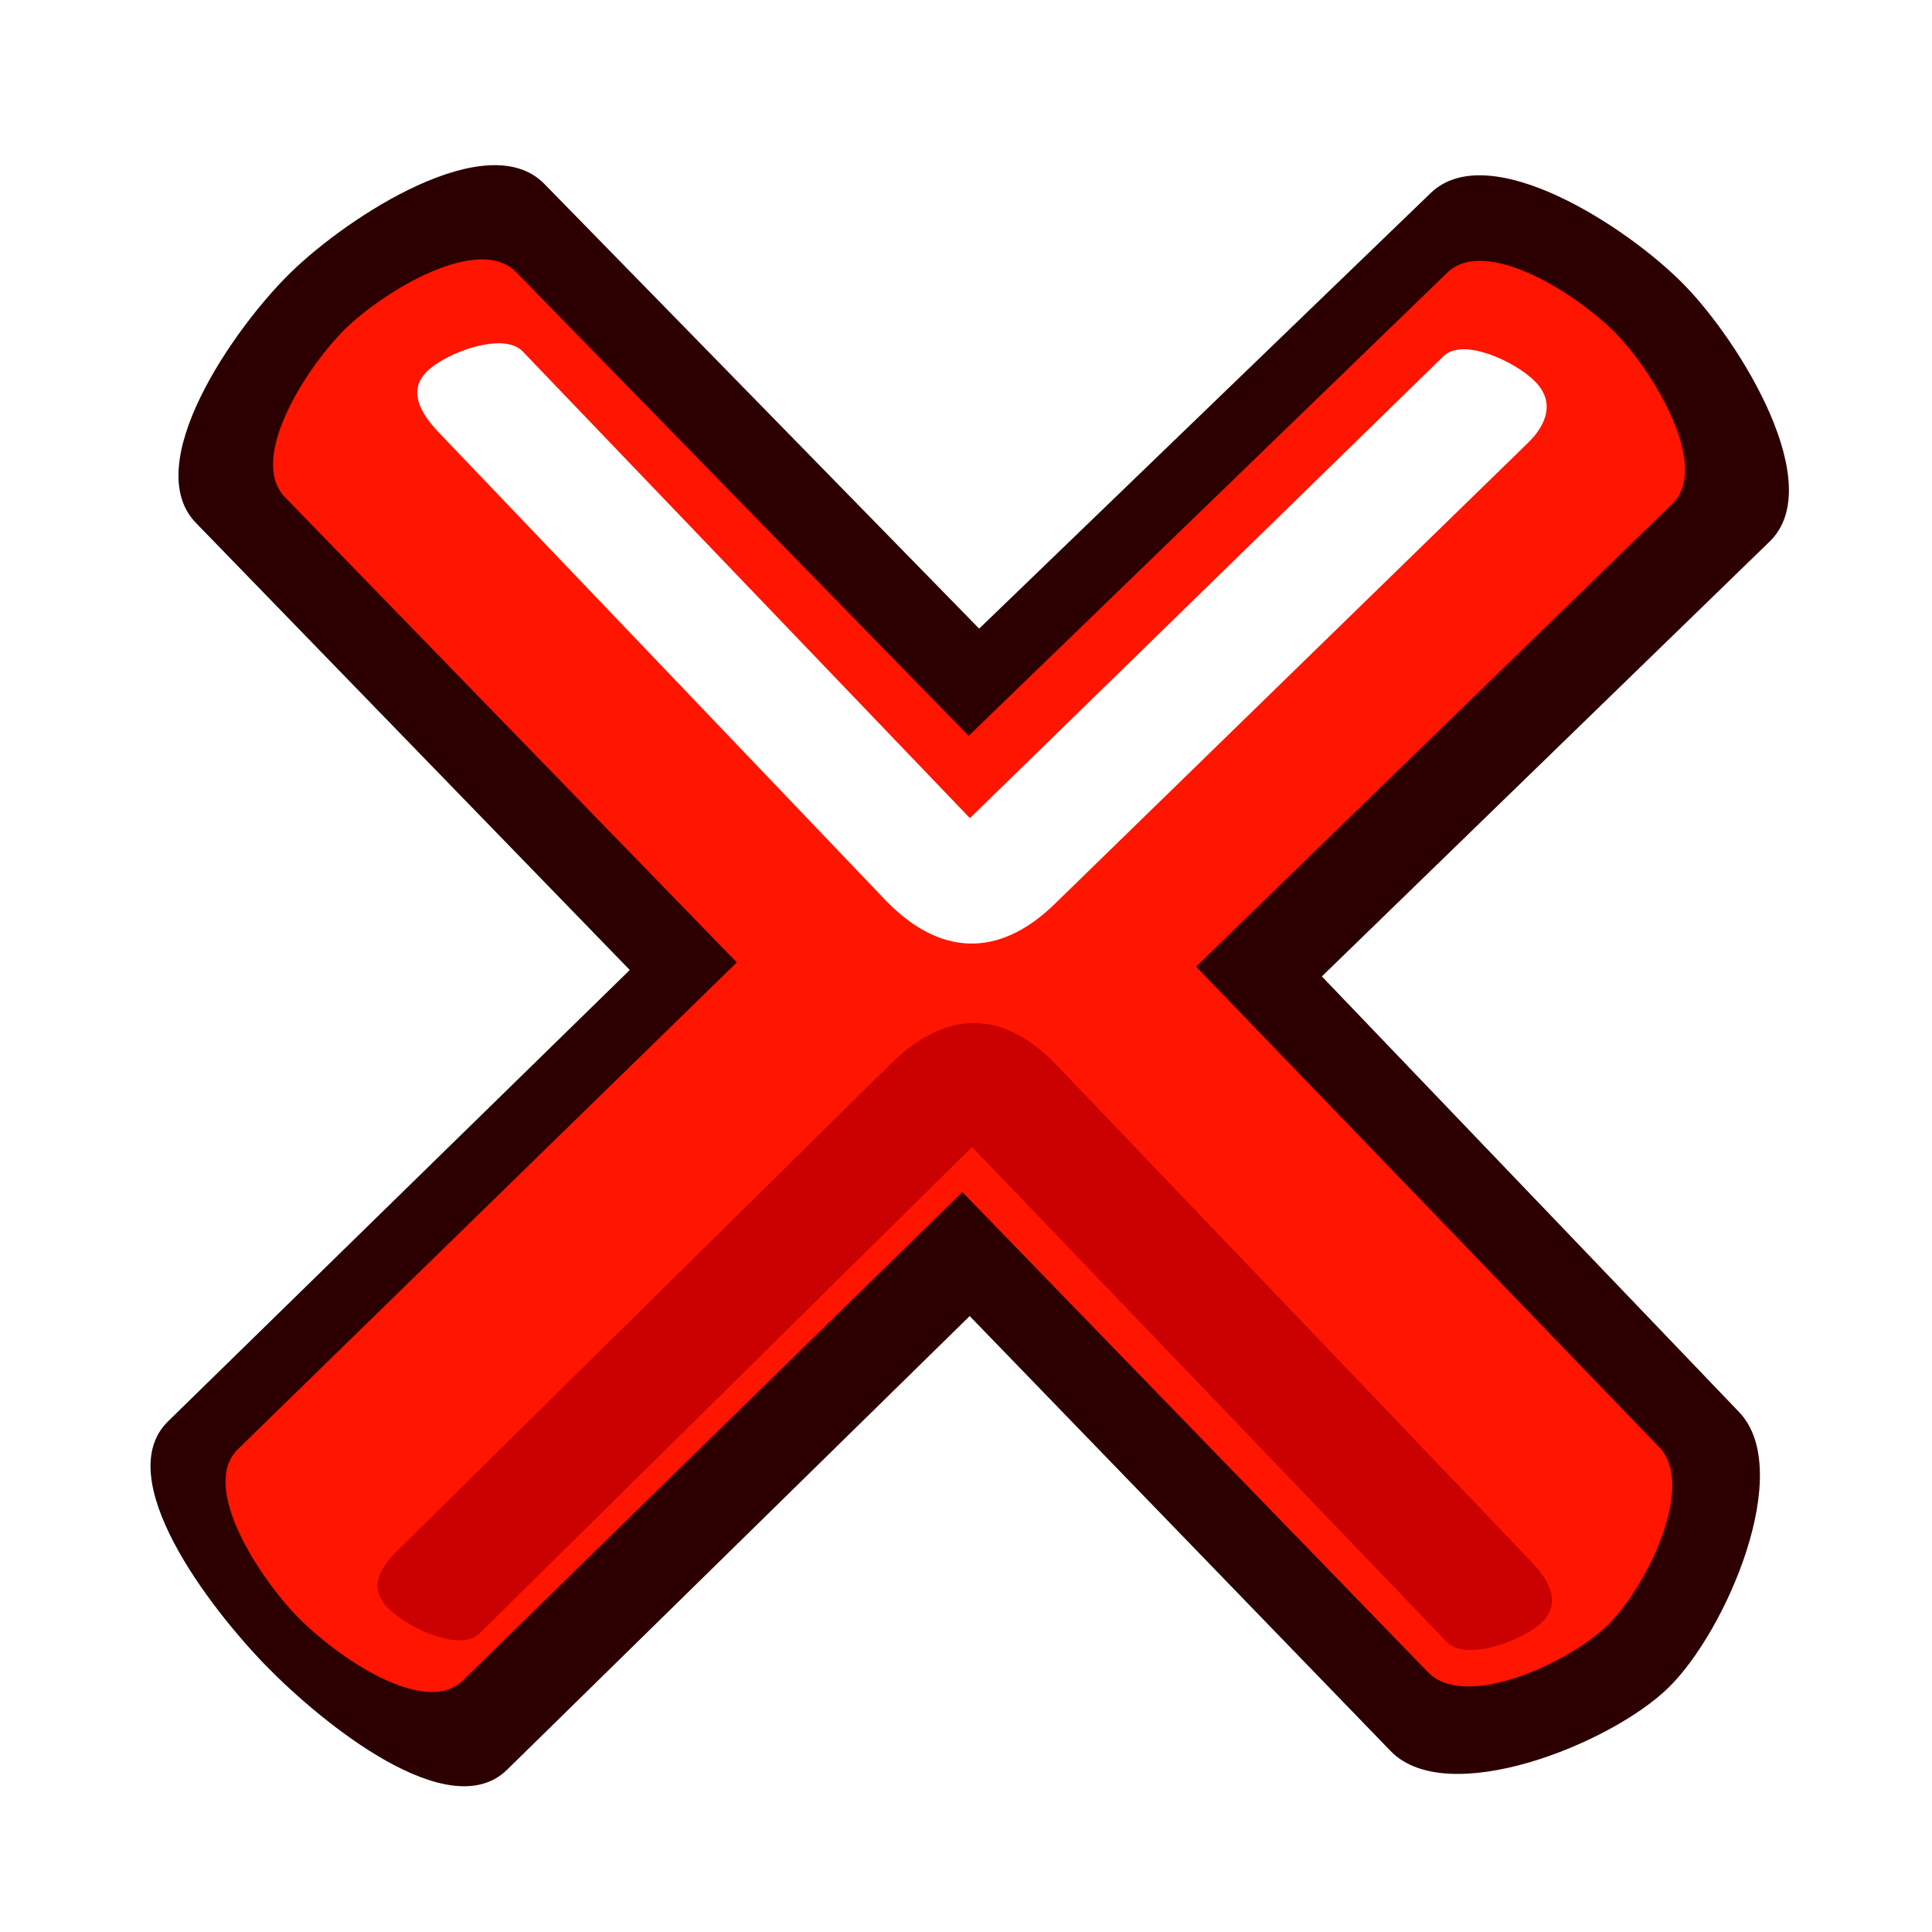 <?xml version="1.0" encoding="UTF-8" standalone="no"?>
<!-- Created with Sodipodi ("http://www.sodipodi.com/") -->

<svg
   xmlns:dc="http://purl.org/dc/elements/1.1/"
   xmlns:cc="http://creativecommons.org/ns#"
   xmlns:rdf="http://www.w3.org/1999/02/22-rdf-syntax-ns#"
   xmlns:svg="http://www.w3.org/2000/svg"
   xmlns="http://www.w3.org/2000/svg"
   xmlns:sodipodi="http://sodipodi.sourceforge.net/DTD/sodipodi-0.dtd"
   xmlns:inkscape="http://www.inkscape.org/namespaces/inkscape"
   version="1.0"
   x="0"
   y="0"
   width="90"
   height="90"
   id="svg548"
   sodipodi:version="0.32"
   sodipodi:docname="window-close-nb.svg"
   inkscape:version="0.91 r13725"
   inkscape:output_extension="org.inkscape.output.svg.inkscape">
  <sodipodi:namedview
     id="base"
     inkscape:zoom="5.3777778"
     inkscape:cx="-0.83677667"
     inkscape:cy="45"
     inkscape:window-width="1014"
     inkscape:window-height="696"
     inkscape:window-x="0"
     inkscape:window-y="33"
     inkscape:current-layer="svg548"
     width="90px"
     height="90px"
     showgrid="false"
     inkscape:window-maximized="0" />
  <defs
     id="defs550">
    <filter
       style="color-interpolation-filters:sRGB;"
       inkscape:label="Greyscale"
       id="filter4136">
      <feColorMatrix
         values="0.21 0.72 0.072 0.26 0 0.21 0.72 0.072 0.26 0 0.21 0.72 0.072 0.26 0 0 0 0 1 0 "
         id="feColorMatrix4138" />
    </filter>
    <filter
       style="color-interpolation-filters:sRGB;"
       inkscape:label="Greyscale"
       id="filter4140">
      <feColorMatrix
         values="0.21 0.72 0.072 0.26 0 0.21 0.72 0.072 0.26 0 0.21 0.72 0.072 0.26 0 0 0 0 1 0 "
         id="feColorMatrix4142" />
    </filter>
    <filter
       style="color-interpolation-filters:sRGB;"
       inkscape:label="Greyscale"
       id="filter4144">
      <feColorMatrix
         values="0.21 0.72 0.072 0.26 0 0.21 0.72 0.072 0.26 0 0.21 0.72 0.072 0.26 0 0 0 0 1 0 "
         id="feColorMatrix4146" />
    </filter>
    <filter
       style="color-interpolation-filters:sRGB;"
       inkscape:label="Greyscale"
       id="filter4148">
      <feColorMatrix
         values="0.21 0.72 0.072 0.26 0 0.21 0.72 0.072 0.26 0 0.21 0.72 0.072 0.26 0 0 0 0 1 0 "
         id="feColorMatrix4150" />
    </filter>
  </defs>
  <path
     style="font-size:12px;fill:#2c0000;fill-opacity:1;fill-rule:evenodd;stroke:none;stroke-width:0.959pt;stroke-opacity:1;filter:url(#filter4136)"
     d="M 25.359,8.568 C 22.72,5.869 16.266,10.046 13.56,12.678 C 10.855,15.31 6.498,21.65 9.126,24.358 L 29.337,45.186 L 7.831,66.209 C 5.132,68.847 9.746,74.877 12.378,77.582 C 15.01,80.288 20.927,85.084 23.622,82.441 L 45.172,61.308 L 64.784,81.573 C 67.409,84.285 75.01,81.259 77.715,78.627 C 80.421,75.995 83.627,68.508 81.016,65.782 L 61.577,45.485 L 82.438,25.226 C 85.145,22.596 81.105,15.991 78.473,13.286 C 75.841,10.58 69.363,6.373 66.647,8.993 L 45.614,29.284 L 25.359,8.568 z "
     id="path584"
     sodipodi:nodetypes="csscssscssscssscs" />
  <path
     style="font-size:12px;fill:#ff1500;fill-opacity:1;fill-rule:evenodd;stroke:none;stroke-width:0.839pt;filter:url(#filter4140)"
     d="M 24.045,12.679 C 22.296,10.886 17.905,13.552 16.109,15.298 C 14.314,17.045 11.527,21.362 13.272,23.159 L 34.323,44.833 L 11.081,67.51 C 9.288,69.26 12.099,73.509 13.846,75.305 C 15.592,77.1 19.769,80.035 21.561,78.284 L 44.832,55.532 L 66.522,77.898 C 68.266,79.696 73.087,77.462 74.883,75.715 C 76.678,73.969 79.034,69.222 77.295,67.418 L 55.72,45.031 L 77.901,23.476 C 79.698,21.73 77.029,17.335 75.282,15.54 C 73.535,13.744 69.221,10.96 67.421,12.702 L 45.125,34.279 L 24.045,12.679 z "
     id="path589"
     sodipodi:nodetypes="csscssscssscssscs" />
  <path
     style="font-size:12px;fill:#cb0000;fill-opacity:1;fill-rule:evenodd;stroke:none;stroke-width:0.839pt;filter:url(#filter4144)"
     d="M 41.477,49.574 L 18.55,72.195 C 17.641,73.093 17.173,73.984 18.065,74.9 C 18.956,75.816 21.43,76.989 22.34,76.091 L 45.282,53.432 L 67.391,76.486 C 68.276,77.409 70.923,76.451 71.839,75.56 C 72.755,74.668 72.17,73.621 71.286,72.697 L 49.236,49.632 C 46.721,47.001 44.068,47.018 41.477,49.574 z "
     id="path592"
     sodipodi:nodetypes="cssscsssss" />
  <path
     style="font-size:12px;fill:#ffffff;fill-opacity:1;fill-rule:evenodd;stroke:none;stroke-width:0.839pt;filter:url(#filter4148)"
     d="M 49.128,42.115 L 71.178,20.631 C 72.093,19.739 72.413,18.697 71.522,17.781 C 70.631,16.865 68.162,15.698 67.247,16.59 L 45.182,38.112 L 24.347,16.368 C 23.463,15.445 20.816,16.403 19.9,17.295 C 18.983,18.186 19.569,19.233 20.452,20.157 L 41.228,41.912 C 43.742,44.544 46.522,44.655 49.128,42.115 z "
     id="path594"
     sodipodi:nodetypes="cssscsssss" />
</svg>
